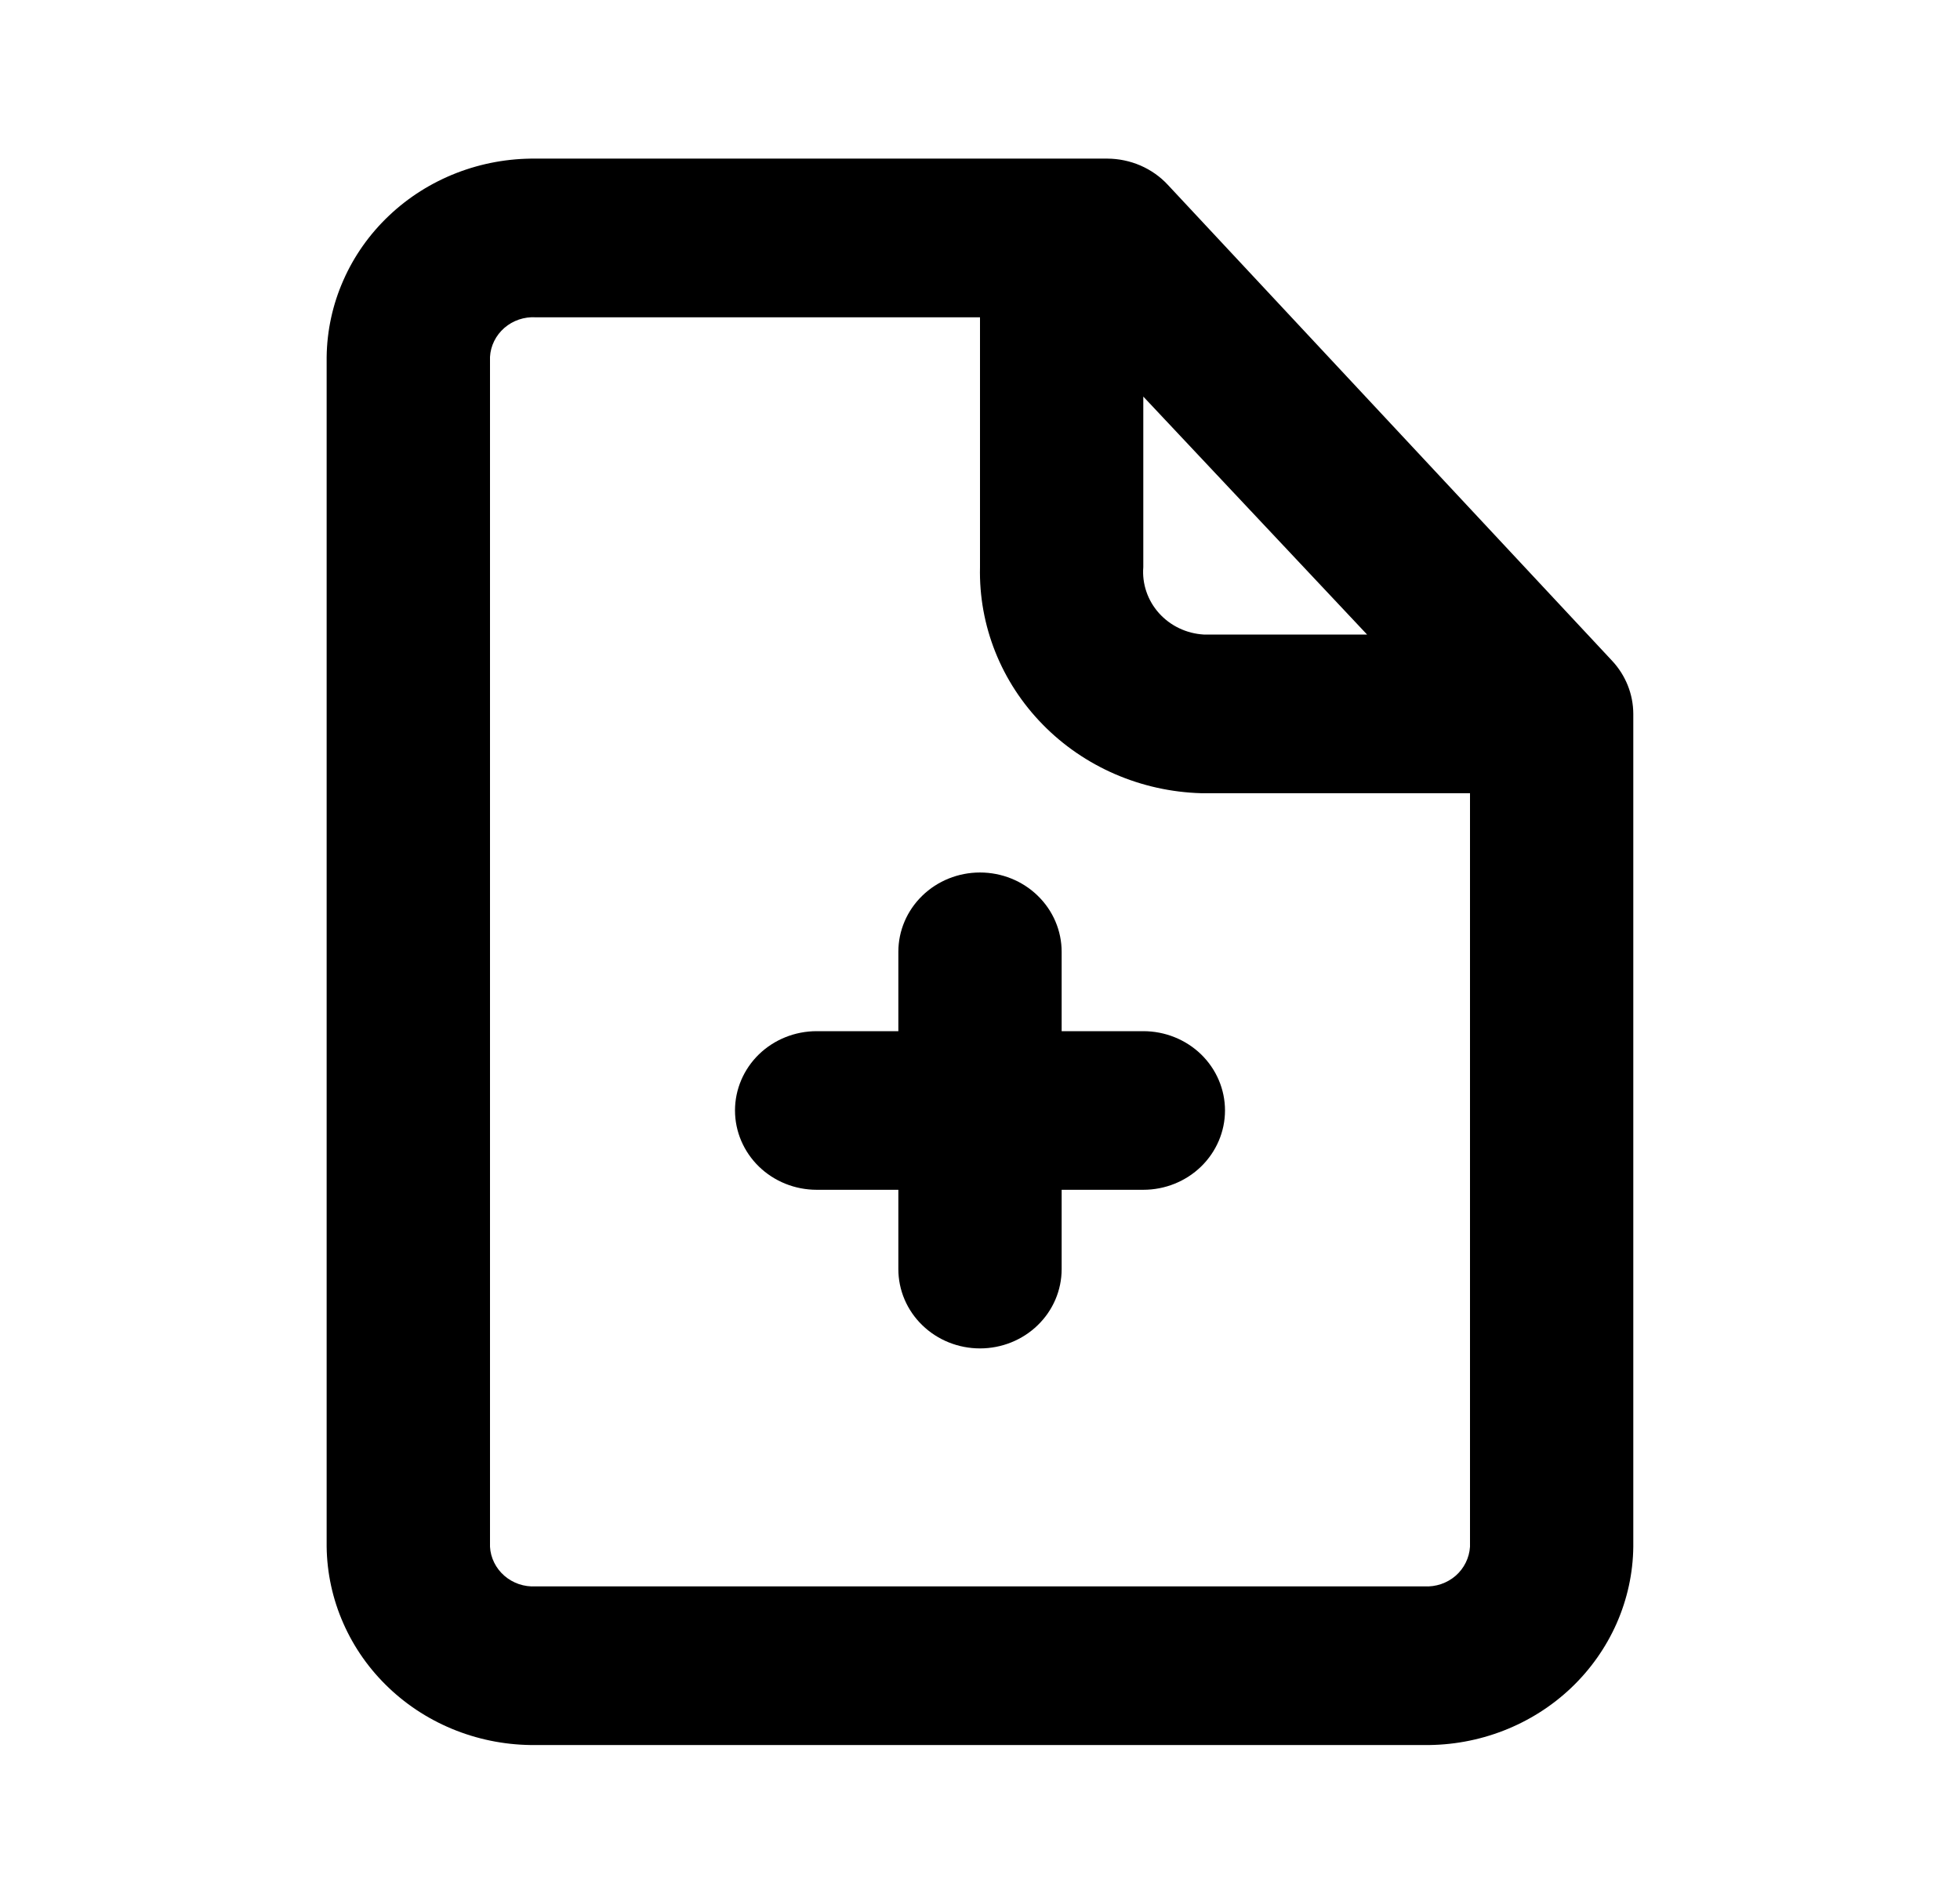 <svg width="35" height="34" viewBox="0 0 35 34" fill="none" xmlns="http://www.w3.org/2000/svg">
<path d="M28.787 11.801L20.854 3.301C20.718 3.154 20.551 3.037 20.365 2.956C20.179 2.876 19.978 2.834 19.775 2.833H9.566C9.082 2.828 8.601 2.915 8.151 3.09C7.701 3.265 7.291 3.524 6.945 3.853C6.598 4.182 6.321 4.574 6.131 5.007C5.94 5.439 5.839 5.904 5.833 6.375V27.625C5.839 28.096 5.94 28.561 6.131 28.993C6.321 29.426 6.598 29.818 6.945 30.147C7.291 30.476 7.701 30.735 8.151 30.91C8.601 31.085 9.082 31.172 9.566 31.167H25.433C25.918 31.172 26.398 31.085 26.848 30.91C27.298 30.735 27.708 30.476 28.055 30.147C28.401 29.818 28.678 29.426 28.869 28.993C29.059 28.561 29.161 28.096 29.166 27.625V12.75C29.165 12.399 29.03 12.061 28.787 11.801ZM20.416 7.083L24.412 11.333H21.495C21.343 11.324 21.193 11.286 21.056 11.22C20.919 11.155 20.797 11.063 20.696 10.951C20.596 10.839 20.519 10.709 20.471 10.567C20.423 10.426 20.404 10.277 20.416 10.129V7.083ZM25.433 28.333H9.566C9.465 28.339 9.363 28.325 9.267 28.293C9.171 28.26 9.083 28.21 9.007 28.144C8.931 28.078 8.869 27.998 8.825 27.909C8.781 27.82 8.755 27.724 8.75 27.625V6.375C8.755 6.276 8.781 6.18 8.825 6.091C8.869 6.002 8.931 5.922 9.007 5.856C9.083 5.79 9.171 5.74 9.267 5.707C9.363 5.675 9.465 5.661 9.566 5.667H17.5V10.129C17.476 11.173 17.878 12.183 18.619 12.939C19.359 13.696 20.378 14.137 21.452 14.167H26.25V27.625C26.244 27.724 26.218 27.82 26.174 27.909C26.13 27.998 26.069 28.078 25.993 28.144C25.917 28.21 25.828 28.26 25.732 28.293C25.636 28.325 25.535 28.339 25.433 28.333Z" fill="black"/>
<path d="M20.417 18.417H18.958V17C18.958 16.624 18.805 16.264 18.531 15.998C18.258 15.732 17.887 15.583 17.5 15.583C17.113 15.583 16.742 15.732 16.469 15.998C16.195 16.264 16.042 16.624 16.042 17V18.417H14.583C14.197 18.417 13.826 18.566 13.552 18.831C13.279 19.097 13.125 19.457 13.125 19.833C13.125 20.209 13.279 20.569 13.552 20.835C13.826 21.101 14.197 21.25 14.583 21.25H16.042V22.667C16.042 23.042 16.195 23.403 16.469 23.668C16.742 23.934 17.113 24.083 17.5 24.083C17.887 24.083 18.258 23.934 18.531 23.668C18.805 23.403 18.958 23.042 18.958 22.667V21.25H20.417C20.803 21.25 21.174 21.101 21.448 20.835C21.721 20.569 21.875 20.209 21.875 19.833C21.875 19.457 21.721 19.097 21.448 18.831C21.174 18.566 20.803 18.417 20.417 18.417Z" fill="black"/>
</svg>
